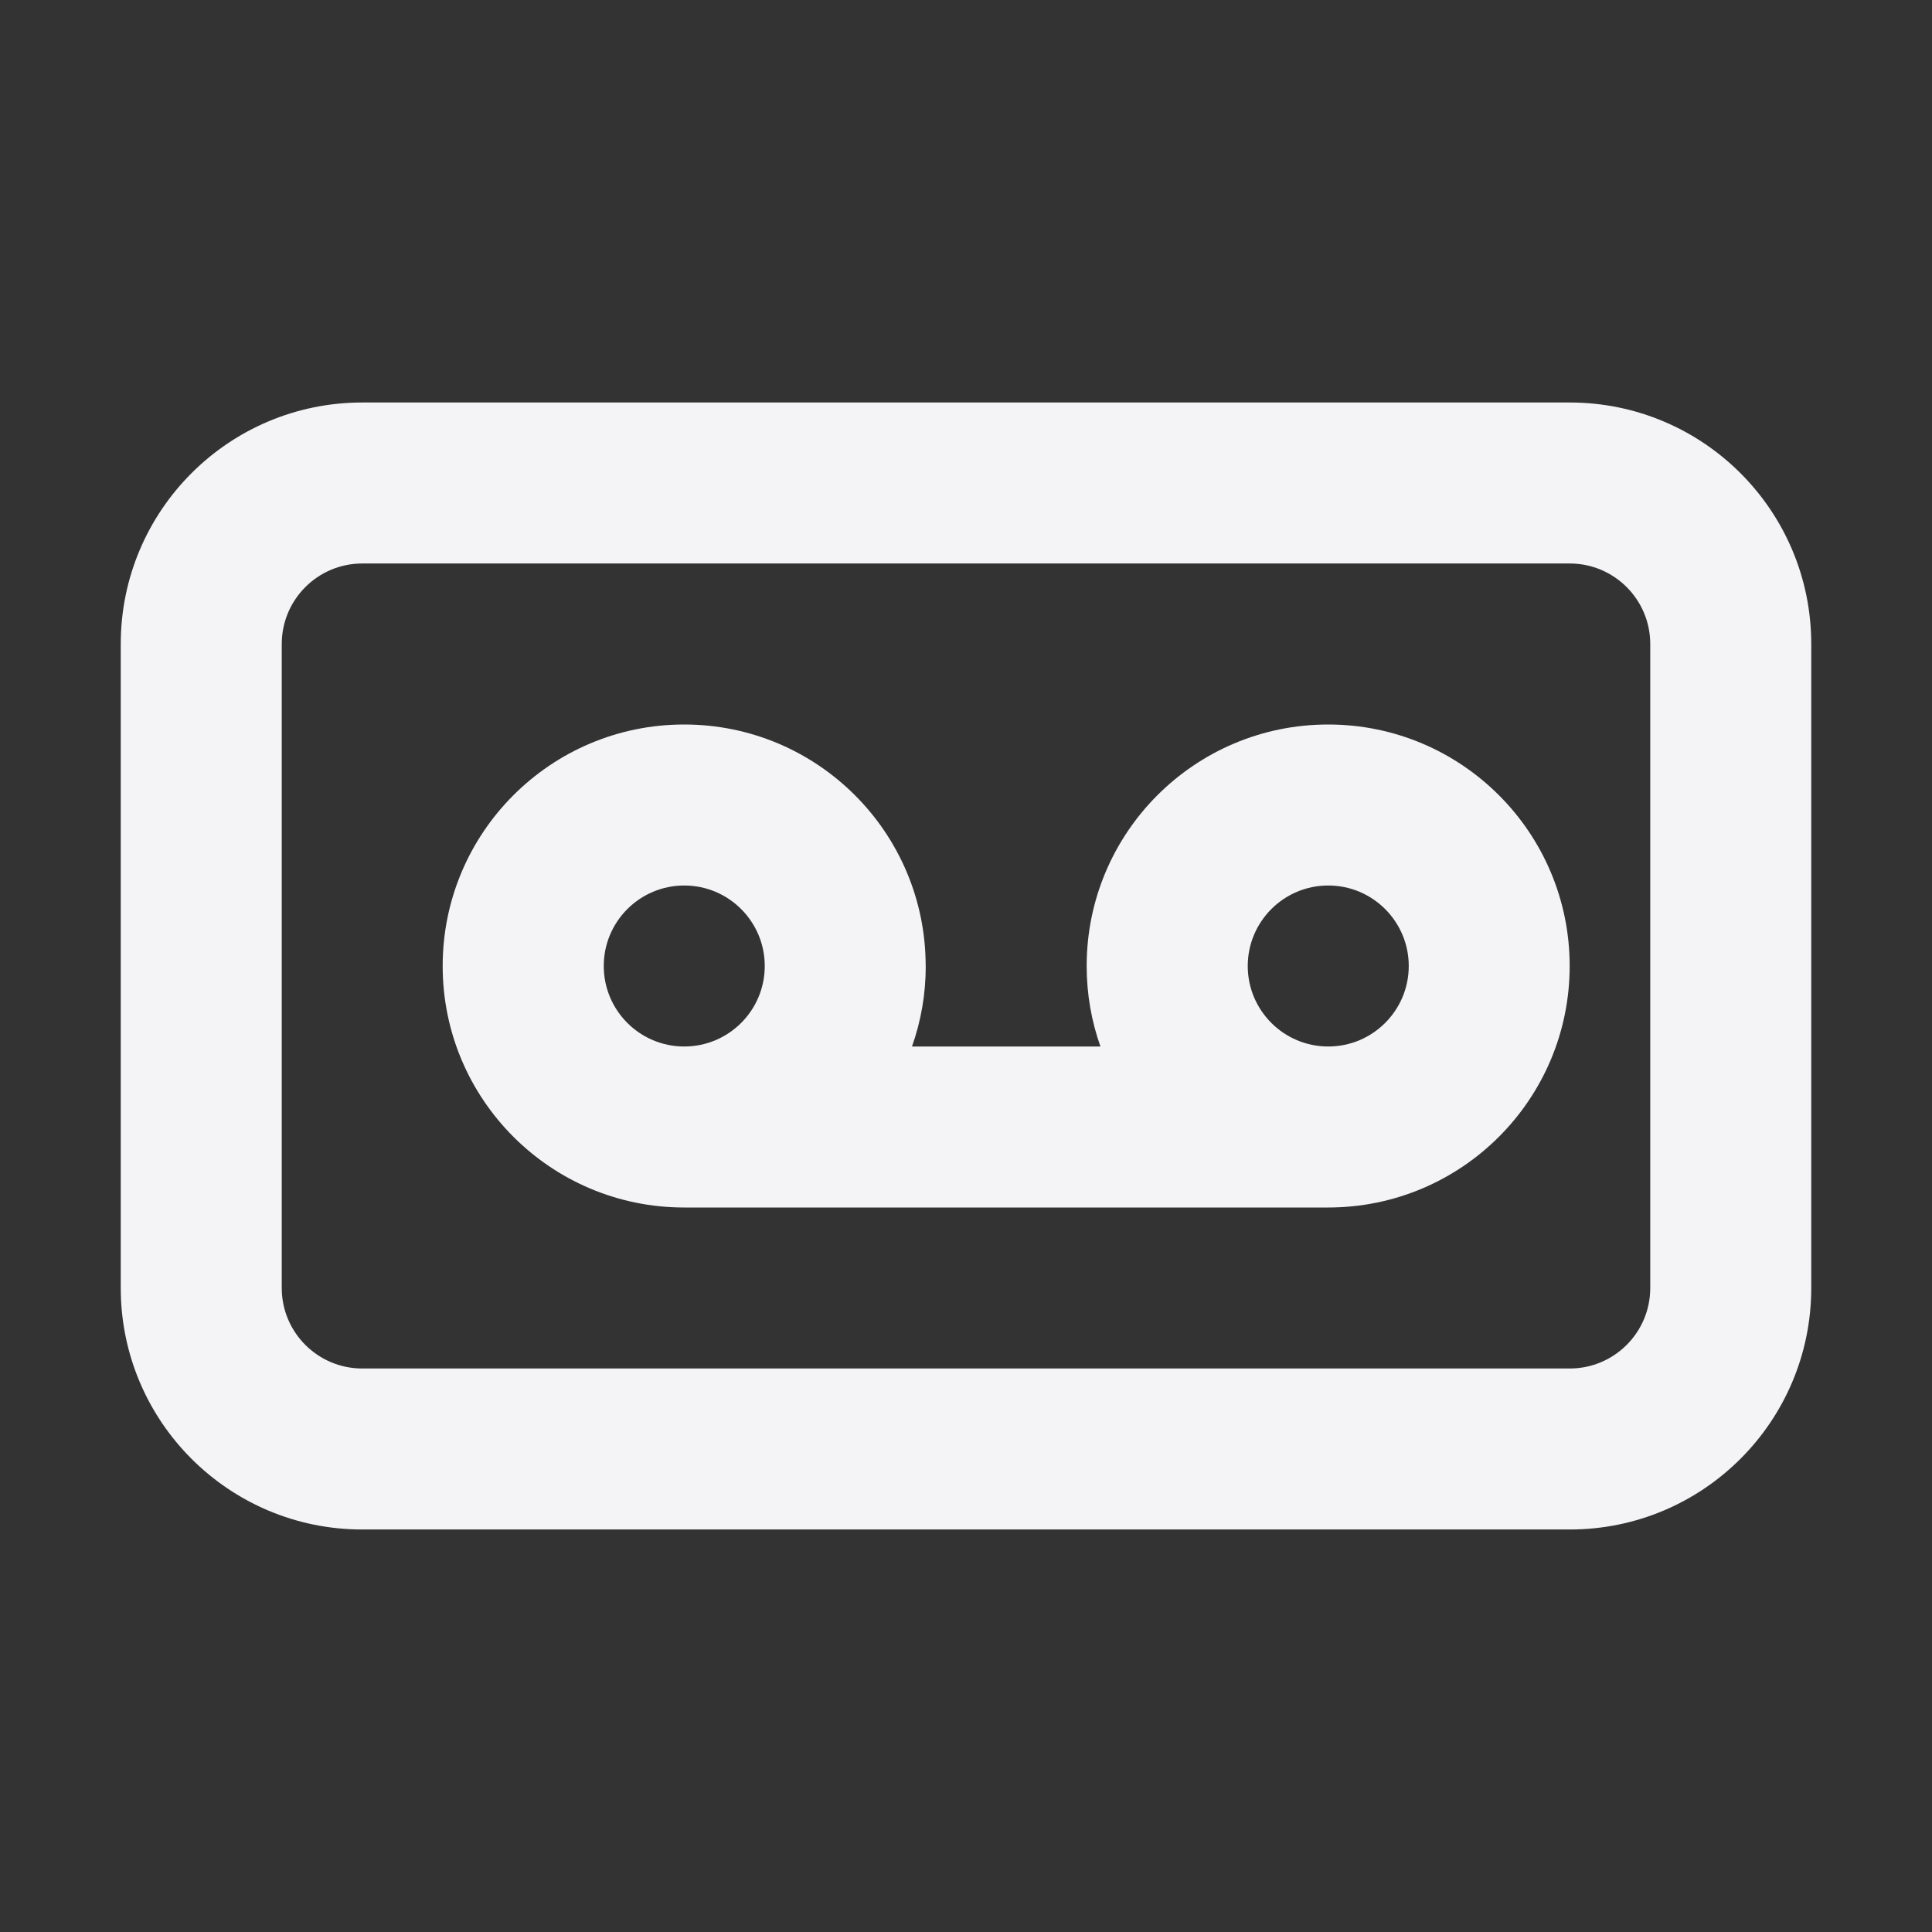 <svg fill="none" height="24" viewBox="0 0 24 24" width="24" xmlns="http://www.w3.org/2000/svg"><rect x="0" y="0" width="24" height="24" fill="#333333" stroke="none"/><g clip-rule="evenodd" fill="#f4f4f7" fill-rule="evenodd"><path d="m11.5 12c0 .351-.06.687-.171 1h2.341c-.111-.313-.171-.649-.171-1 0-1.657 1.343-3 3-3s3 1.343 3 3-1.343 3-3 3h-8c-1.657 0-3-1.343-3-3s1.343-3 3-3c1.657 0 3 1.343 3 3zm-2 0c0 .552-.448 1-1 1s-1-.448-1-1 .448-1 1-1 1 .448 1 1zm8 0c0 .552-.448 1-1 1s-1-.448-1-1 .448-1 1-1 1 .448 1 1z"/><path d="m1.5 8c0-1.657 1.343-3 3-3h15c1.657 0 3 1.343 3 3v8c0 1.657-1.343 3-3 3h-15c-1.657 0-3-1.343-3-3zm3-1h15c.552 0 1 .448 1 1v8c0 .552-.448 1-1 1h-15c-.552 0-1-.448-1-1v-8c0-.552.448-1 1-1z"/></g></svg>